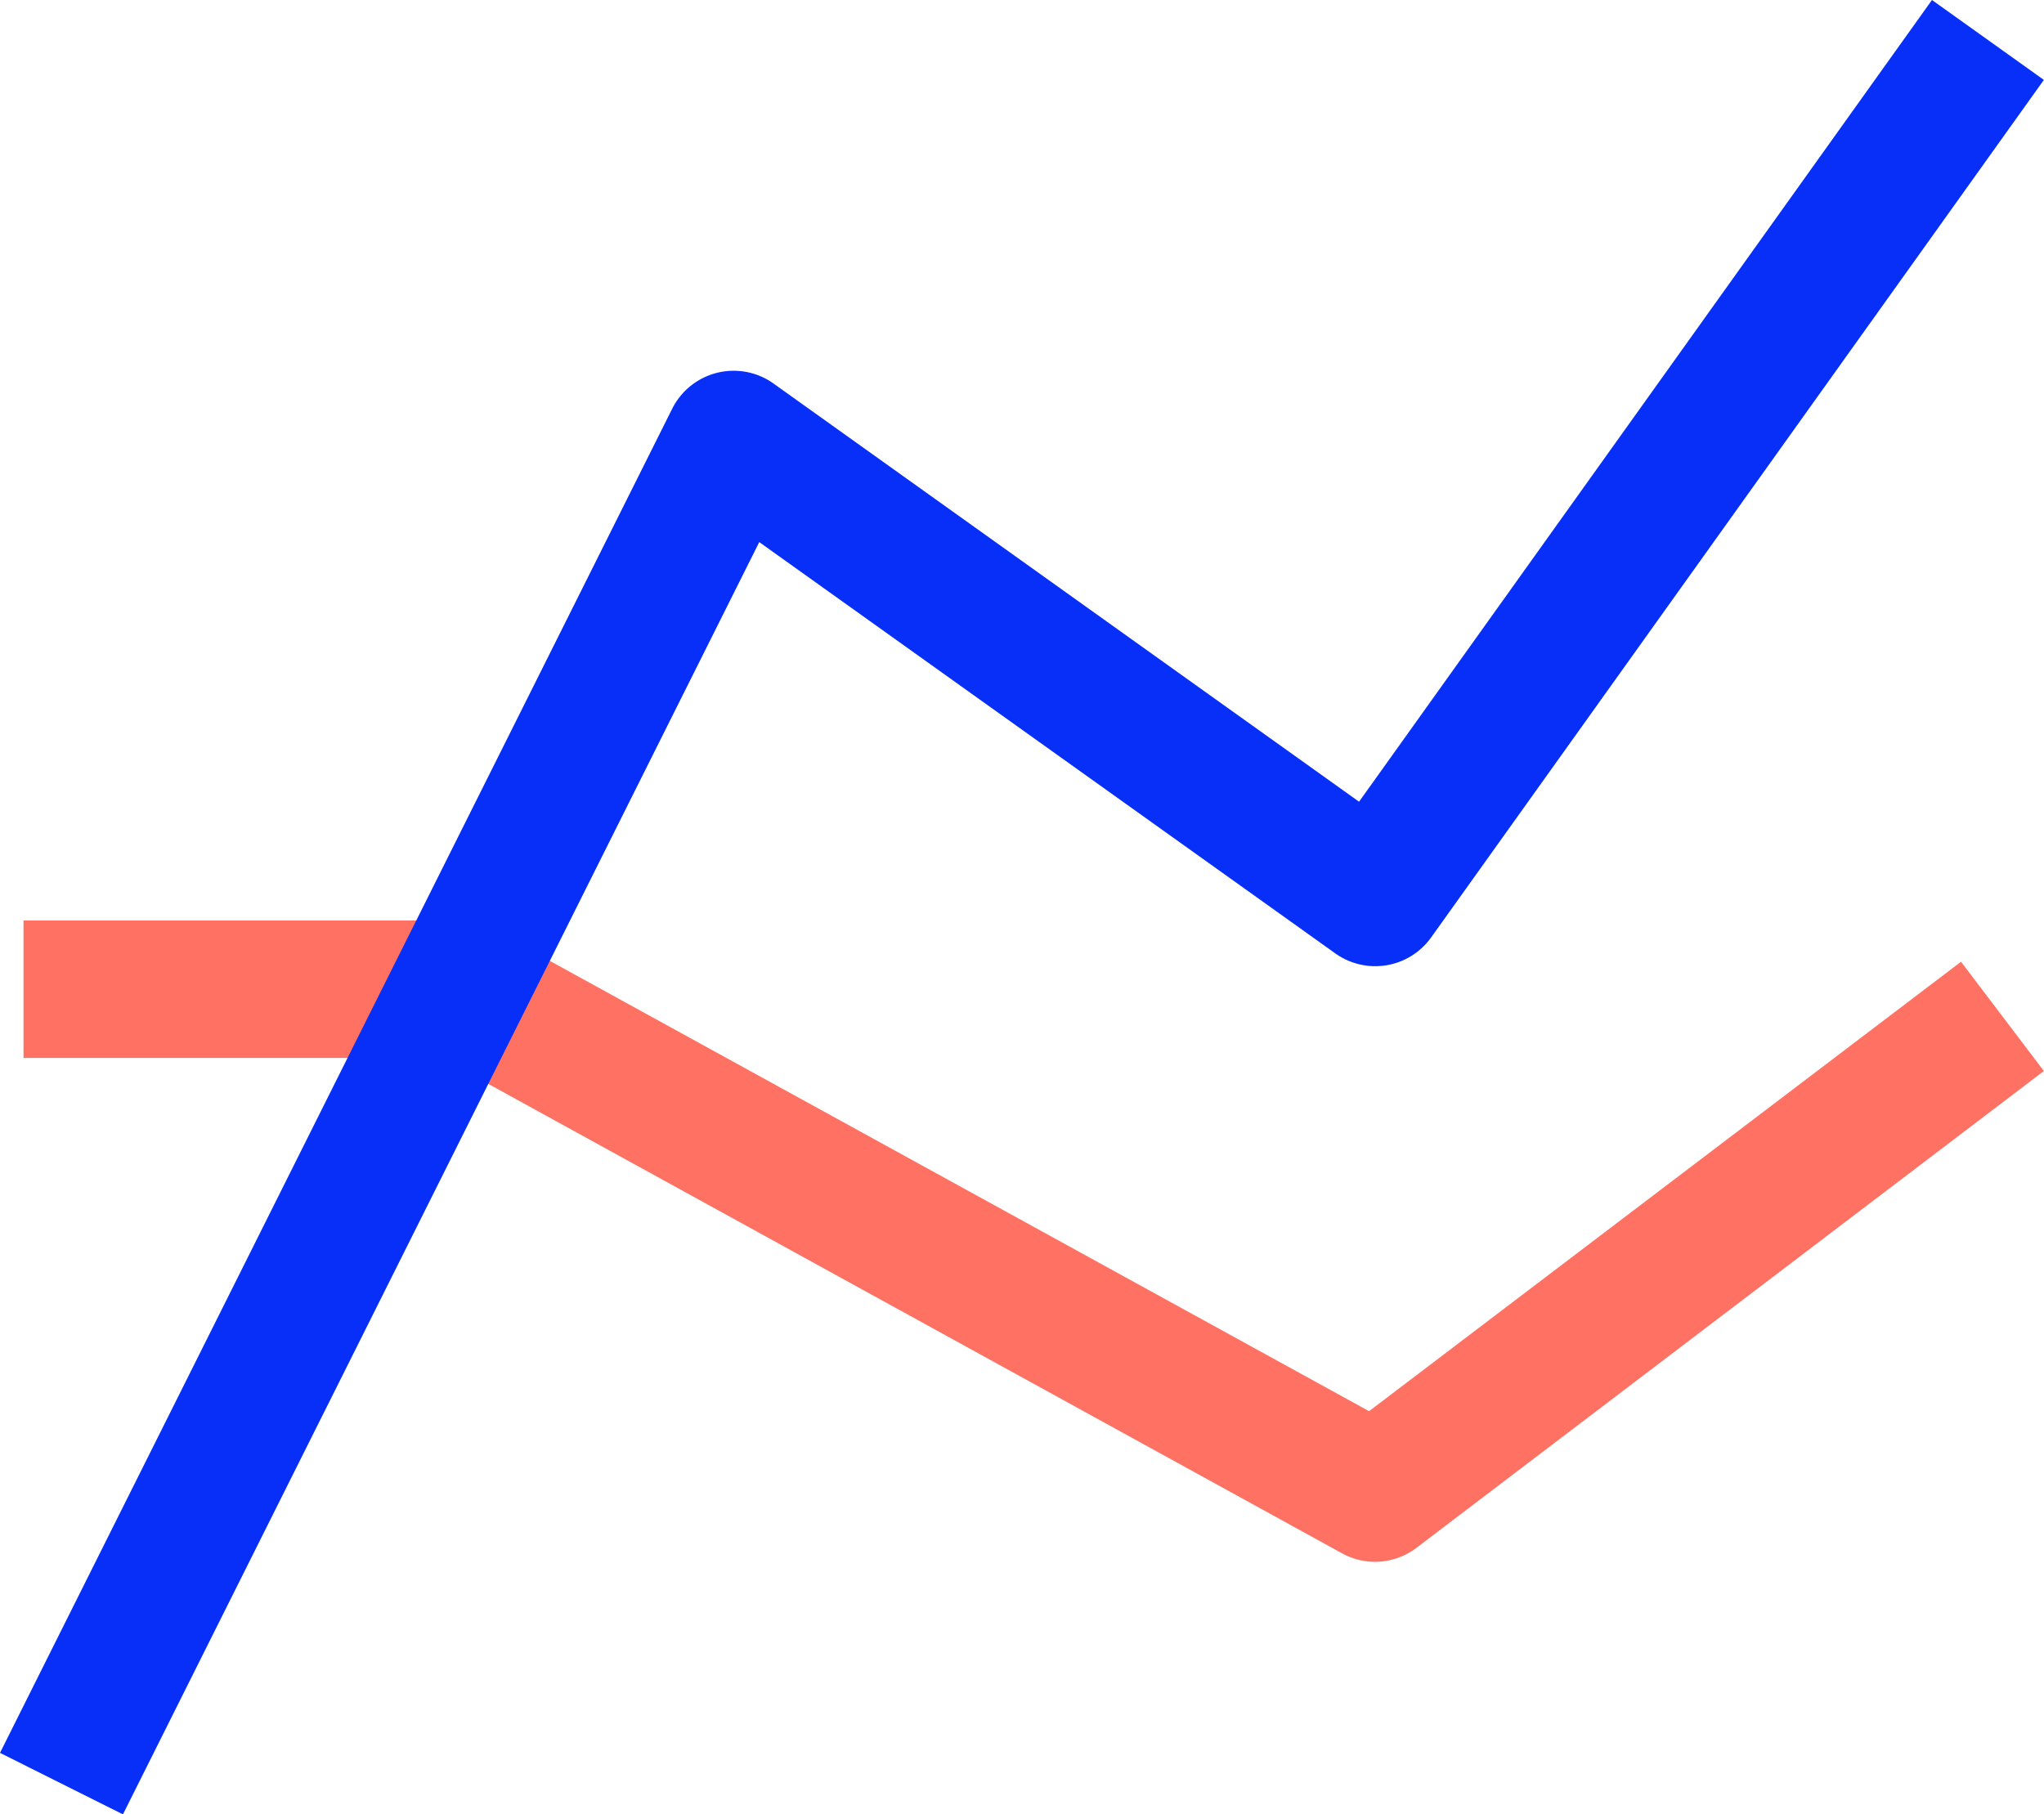 <svg id="ranking" xmlns="http://www.w3.org/2000/svg" width="32.071" height="28.472" viewBox="0 0 32.071 28.472">
  <g id="Group_573" data-name="Group 573" transform="translate(0 0)">
    <path id="Path_197" data-name="Path 197" d="M23.207,34.064a1.078,1.078,0,0,1-.52-.134L8.552,26.157H2V24H8.829a1.078,1.078,0,0,1,.52.134L23.112,31.7,32.4,24.647l1.3,1.715-9.844,7.482a1.078,1.078,0,0,1-.652.22Z" transform="translate(-1.631 -9.555)" fill="#ff7163"/>
    <path id="Path_198" data-name="Path 198" d="M3.416,32.379l-1.929-.965L12.034,10.321a1.078,1.078,0,0,1,1.446-.482,1.021,1.021,0,0,1,.144.087l9.187,6.562L31.8,3.907l1.756,1.254L23.941,18.619a1.078,1.078,0,0,1-1.5.251h0L13.4,12.414Z" transform="translate(-1.487 -3.907)" fill="#072ff7"/>
  </g>
</svg>
